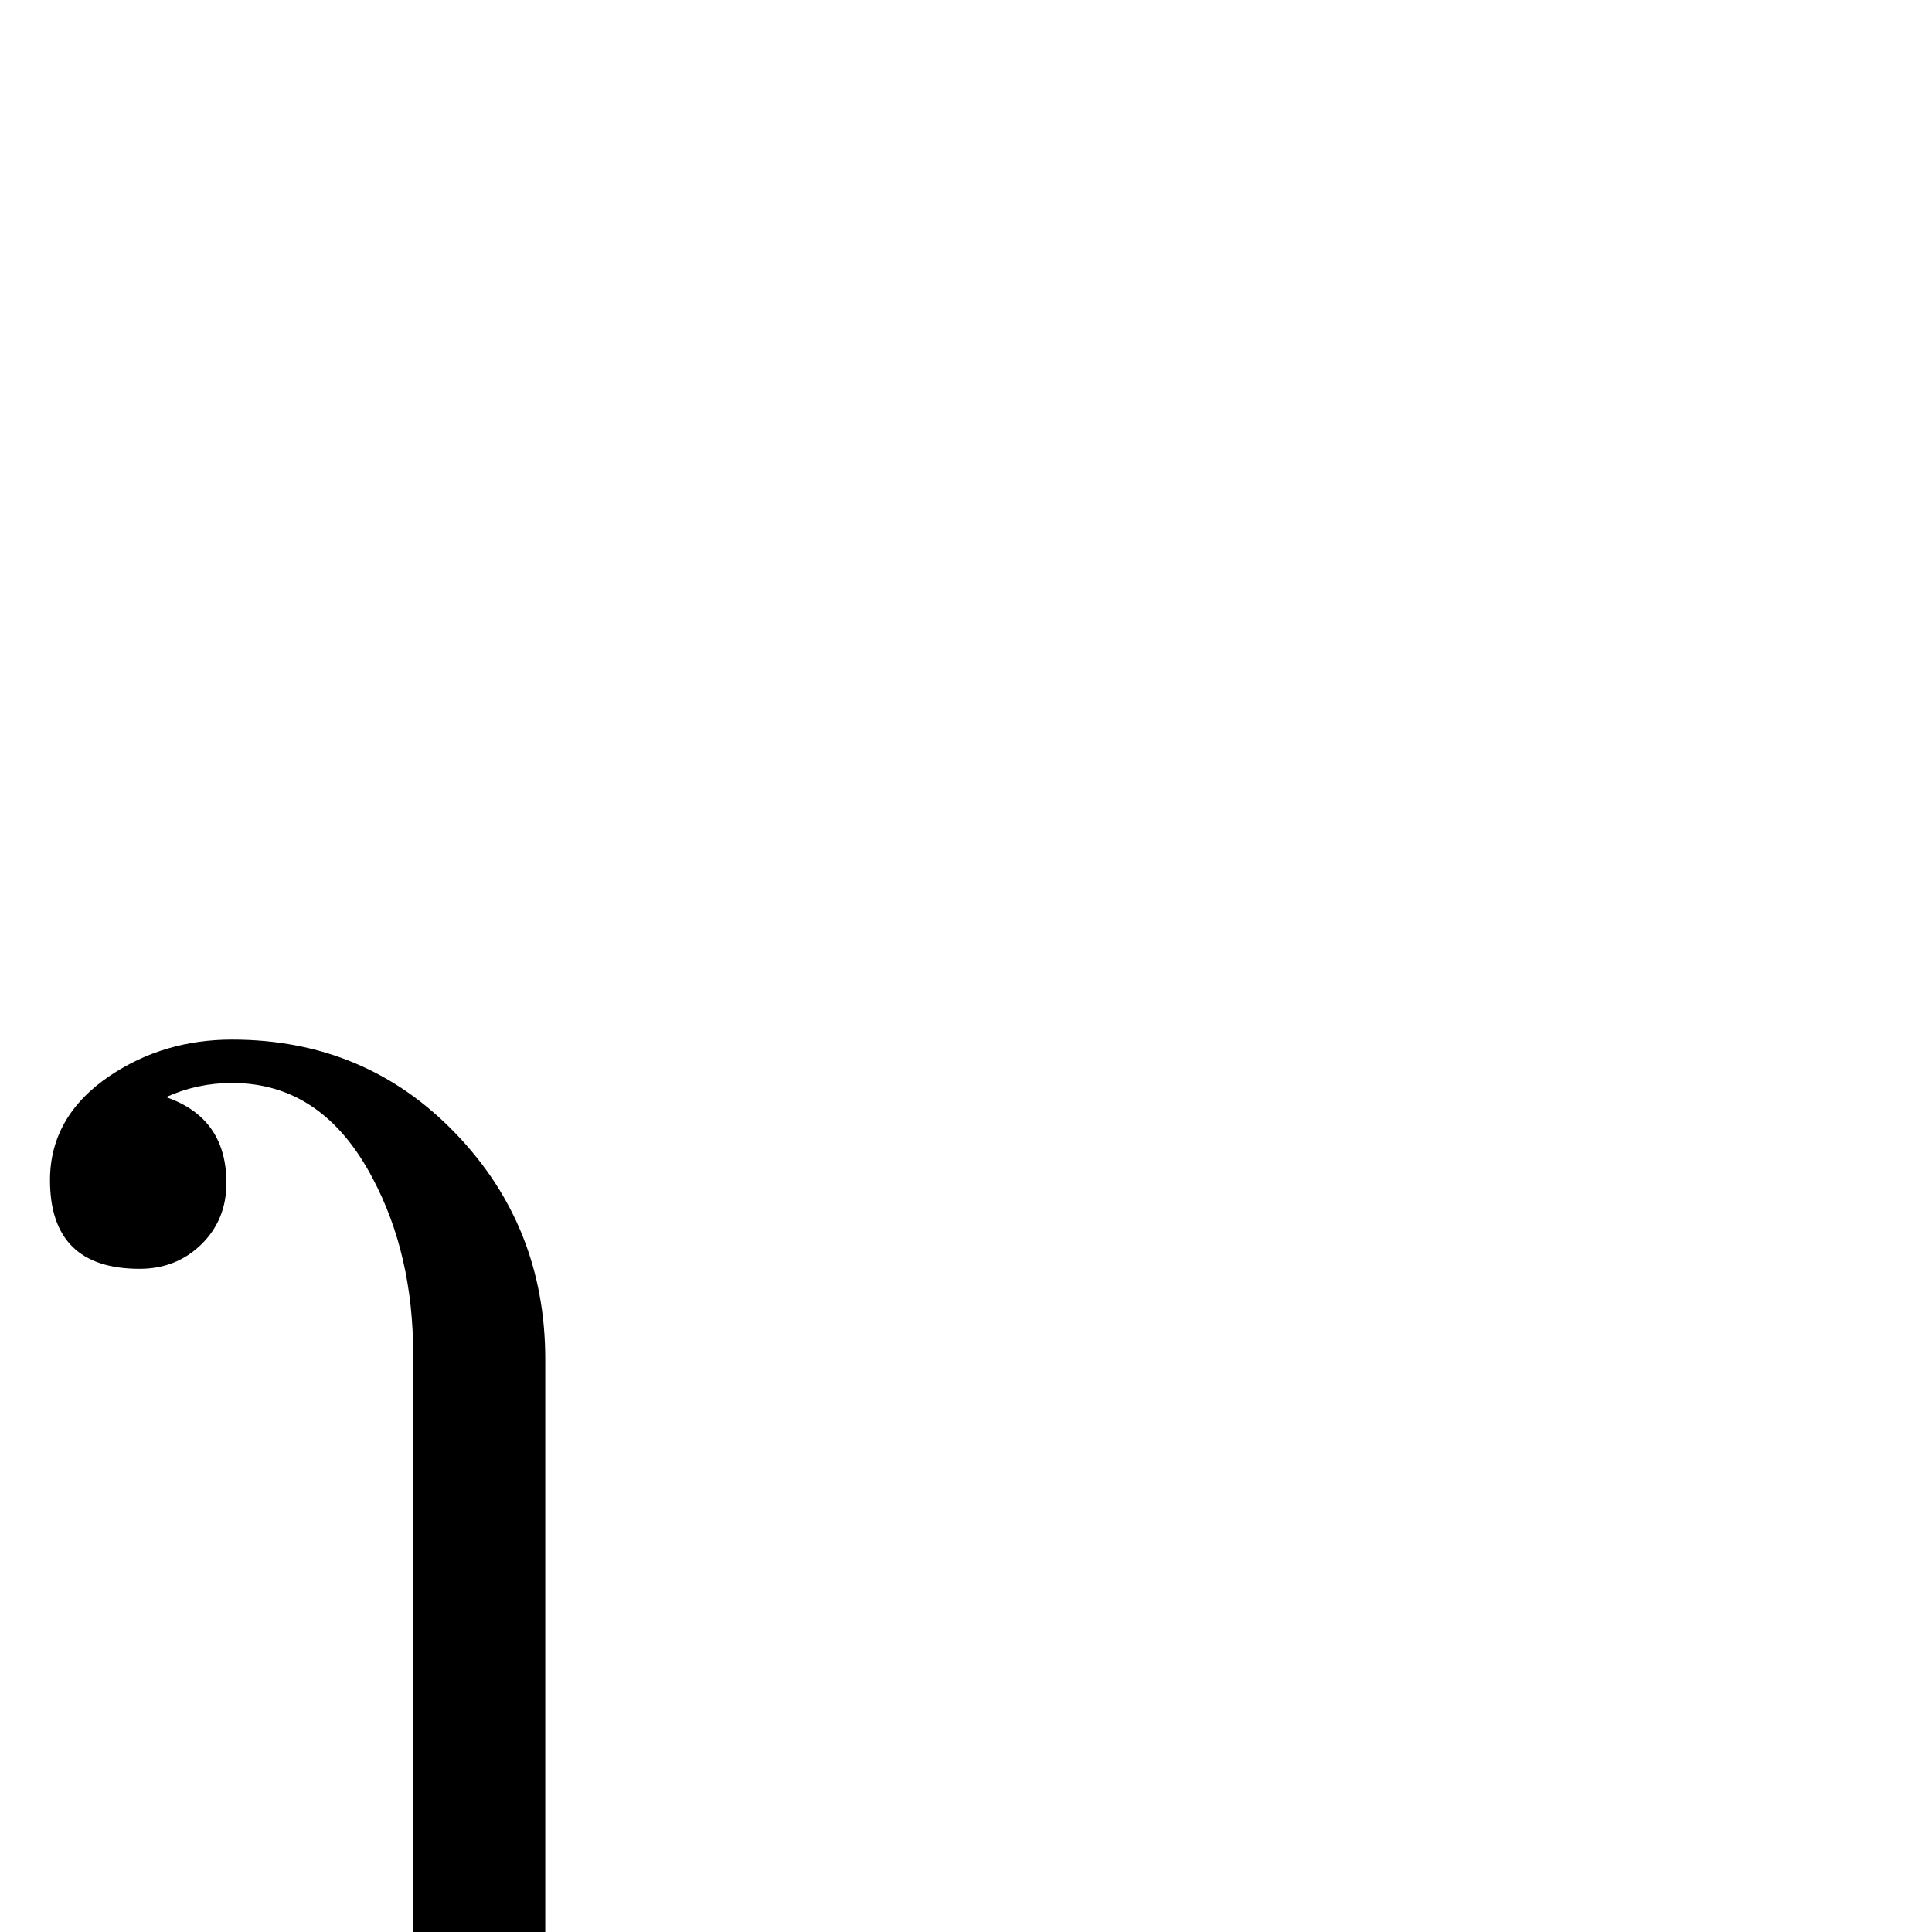 <?xml version="1.0" standalone="no"?>
<!DOCTYPE svg PUBLIC "-//W3C//DTD SVG 1.1//EN" "http://www.w3.org/Graphics/SVG/1.1/DTD/svg11.dtd" >
<svg viewBox="0 -442 2048 2048">
  <g transform="matrix(1 0 0 -1 0 1606)">
   <path fill="currentColor"
d="M745 -400q-17 0 -97 4q-59 2 -97 2h-174q-66 0 -147 -6v66h44q85 0 108 7q56 16 56 78v861q0 106 -43 187q-53 101 -149 101q-37 0 -70 -15q64 -22 64 -91q0 -39 -26.5 -65t-65.5 -26q-95 0 -95 94q0 68 64 111q57 38 129 38q141 0 236.5 -99t95.5 -240v-845
q0 -98 100 -98q12 0 34 1t33 1v-66z" />
  </g>

</svg>
